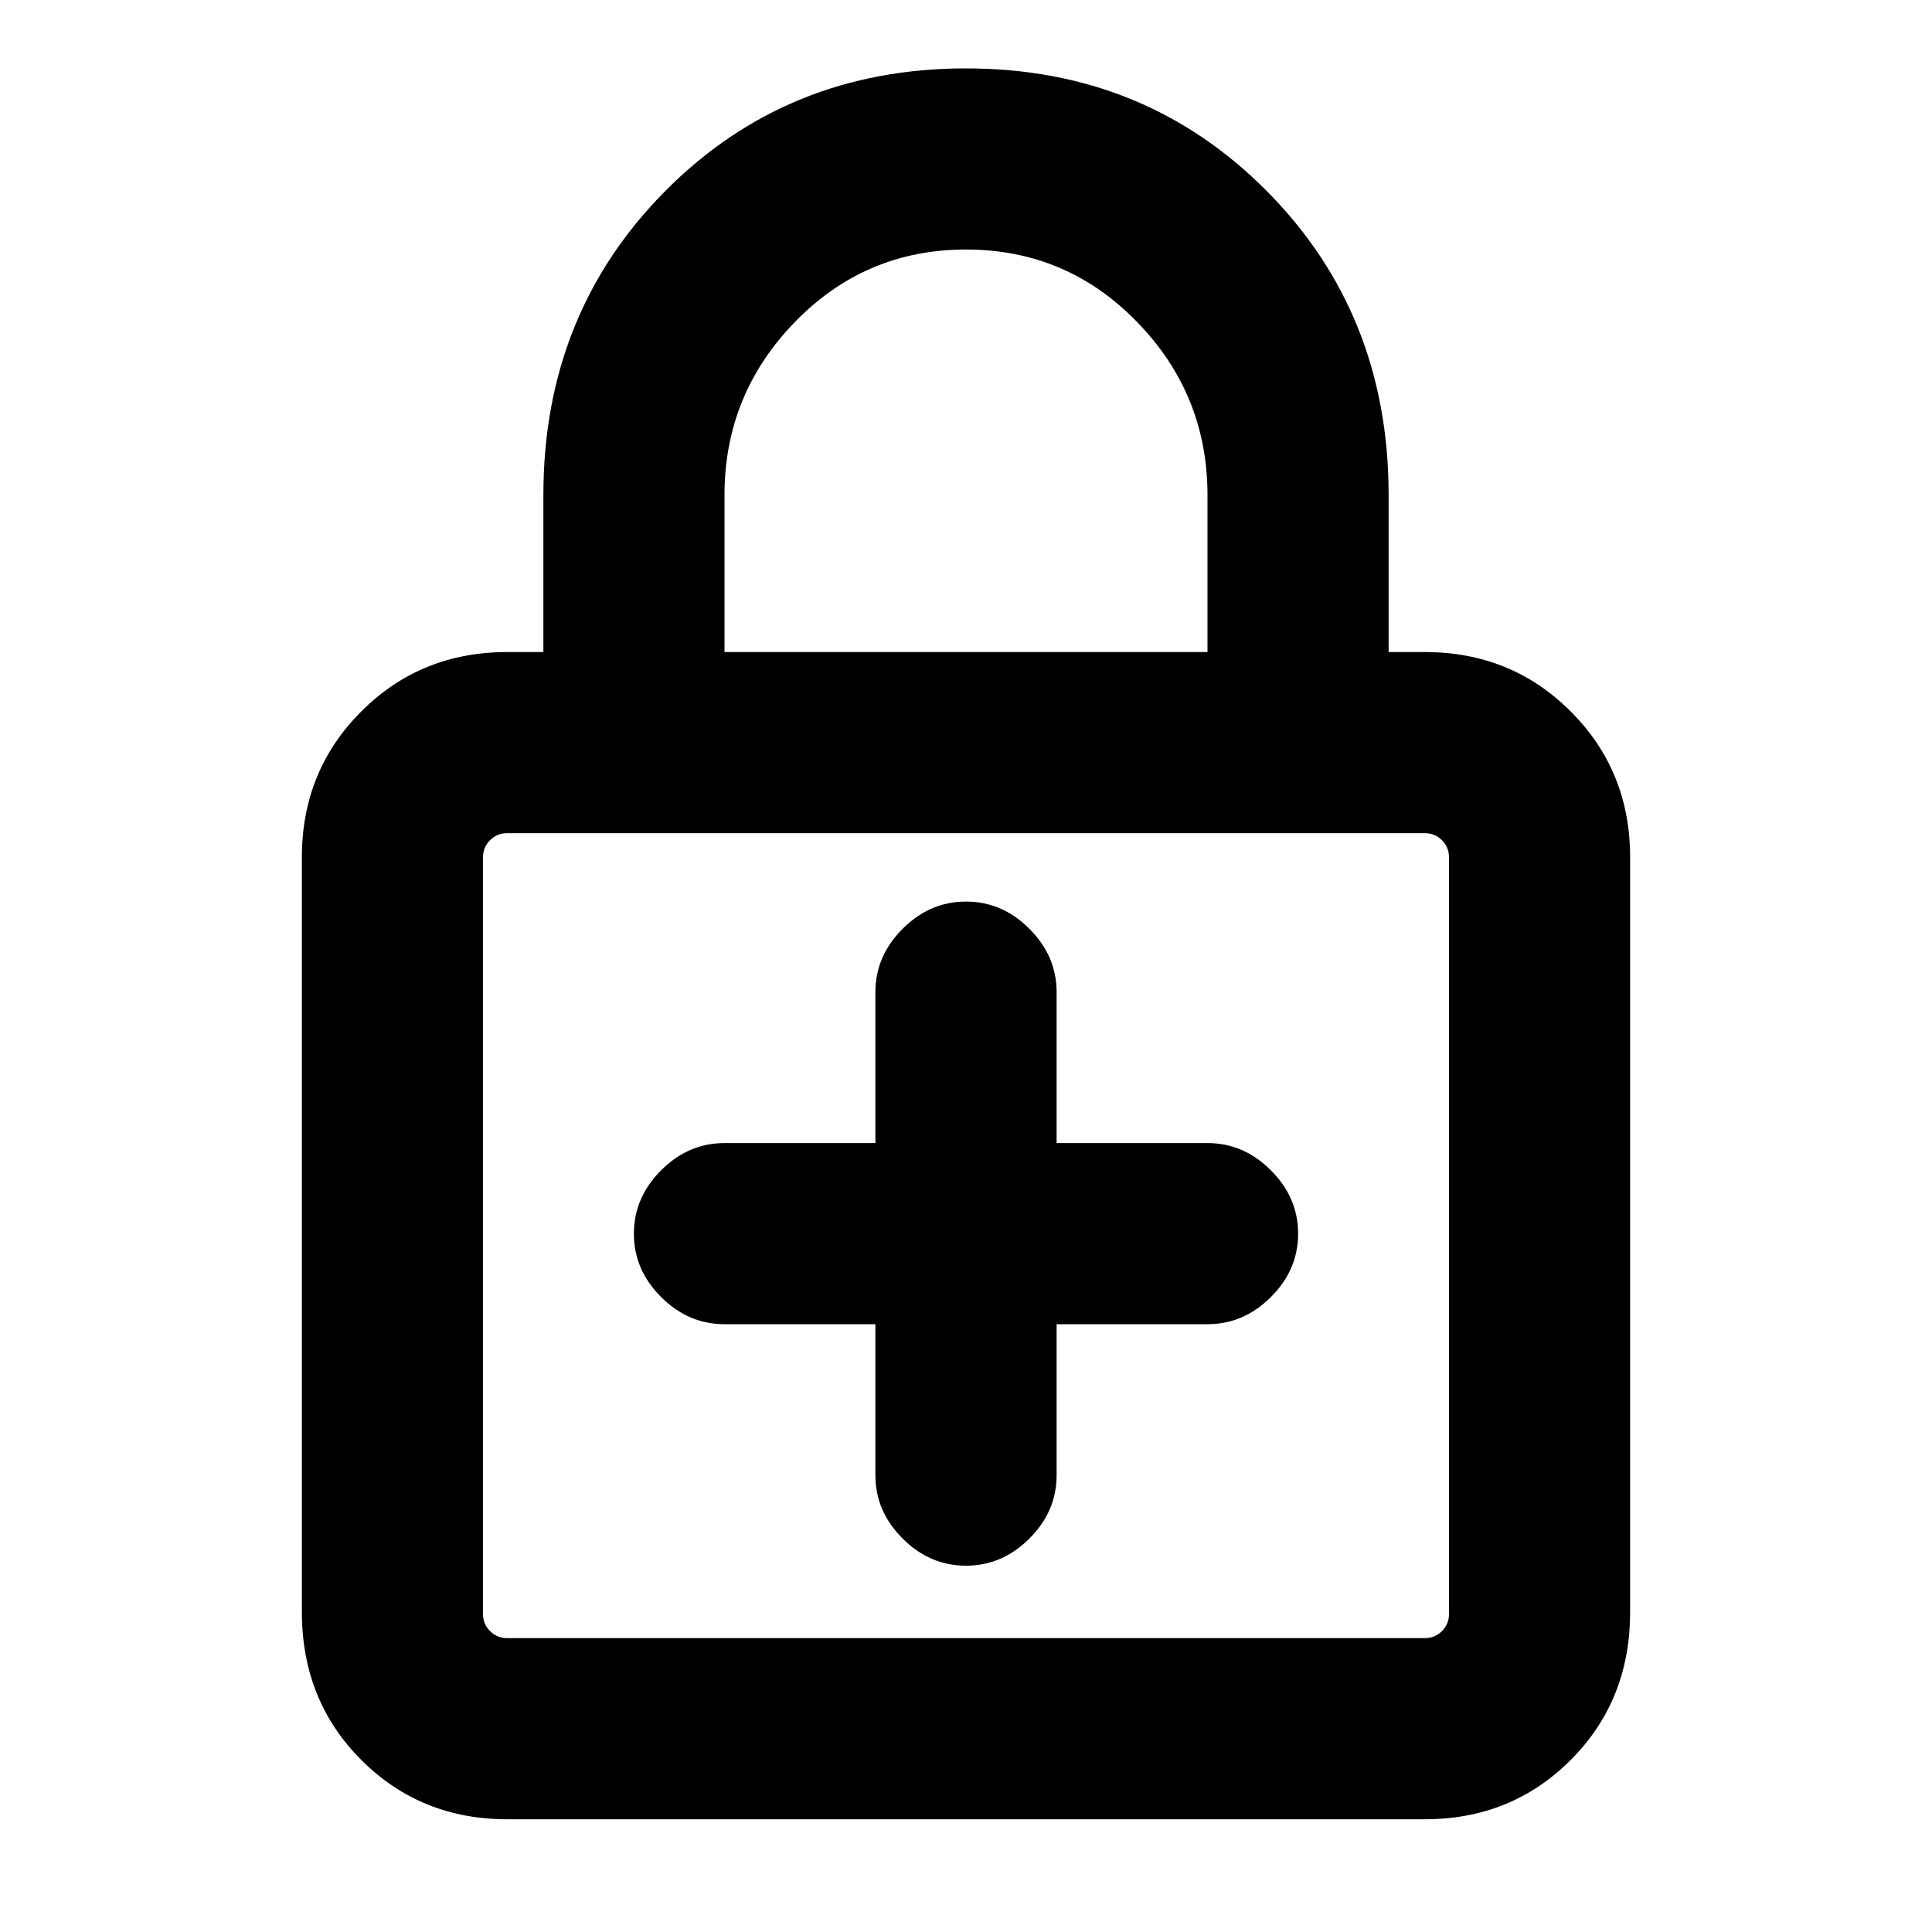 <svg xmlns="http://www.w3.org/2000/svg" height="20" width="20"><path d="M5.25 18.833Q4.354 18.833 3.74 18.219Q3.125 17.604 3.125 16.688V8.875Q3.125 7.979 3.74 7.365Q4.354 6.75 5.25 6.75H5.625V5.125Q5.625 3.25 6.885 1.979Q8.146 0.708 10 0.708Q11.854 0.708 13.115 1.979Q14.375 3.25 14.375 5.125V6.75H14.75Q15.646 6.75 16.26 7.365Q16.875 7.979 16.875 8.875V16.688Q16.875 17.604 16.26 18.219Q15.646 18.833 14.75 18.833ZM7.5 6.75H12.5V5.125Q12.5 4.083 11.771 3.333Q11.042 2.583 10 2.583Q8.958 2.583 8.229 3.333Q7.5 4.083 7.5 5.125ZM5.25 16.958H14.75Q14.854 16.958 14.927 16.885Q15 16.812 15 16.708V8.875Q15 8.771 14.927 8.698Q14.854 8.625 14.75 8.625H5.25Q5.146 8.625 5.073 8.698Q5 8.771 5 8.875V16.708Q5 16.812 5.073 16.885Q5.146 16.958 5.25 16.958ZM5 8.625Q5 8.625 5 8.698Q5 8.771 5 8.875V16.708Q5 16.812 5 16.885Q5 16.958 5 16.958Q5 16.958 5 16.885Q5 16.812 5 16.708V8.875Q5 8.771 5 8.698Q5 8.625 5 8.625ZM10 16.208Q10.375 16.208 10.656 15.927Q10.938 15.646 10.938 15.271V13.708H12.5Q12.875 13.708 13.156 13.427Q13.438 13.146 13.438 12.771Q13.438 12.396 13.156 12.115Q12.875 11.833 12.5 11.833H10.938V10.271Q10.938 9.896 10.656 9.615Q10.375 9.333 10 9.333Q9.625 9.333 9.344 9.615Q9.062 9.896 9.062 10.271V11.833H7.5Q7.125 11.833 6.844 12.115Q6.562 12.396 6.562 12.771Q6.562 13.146 6.844 13.427Q7.125 13.708 7.5 13.708H9.062V15.271Q9.062 15.646 9.344 15.927Q9.625 16.208 10 16.208Z"/></svg>